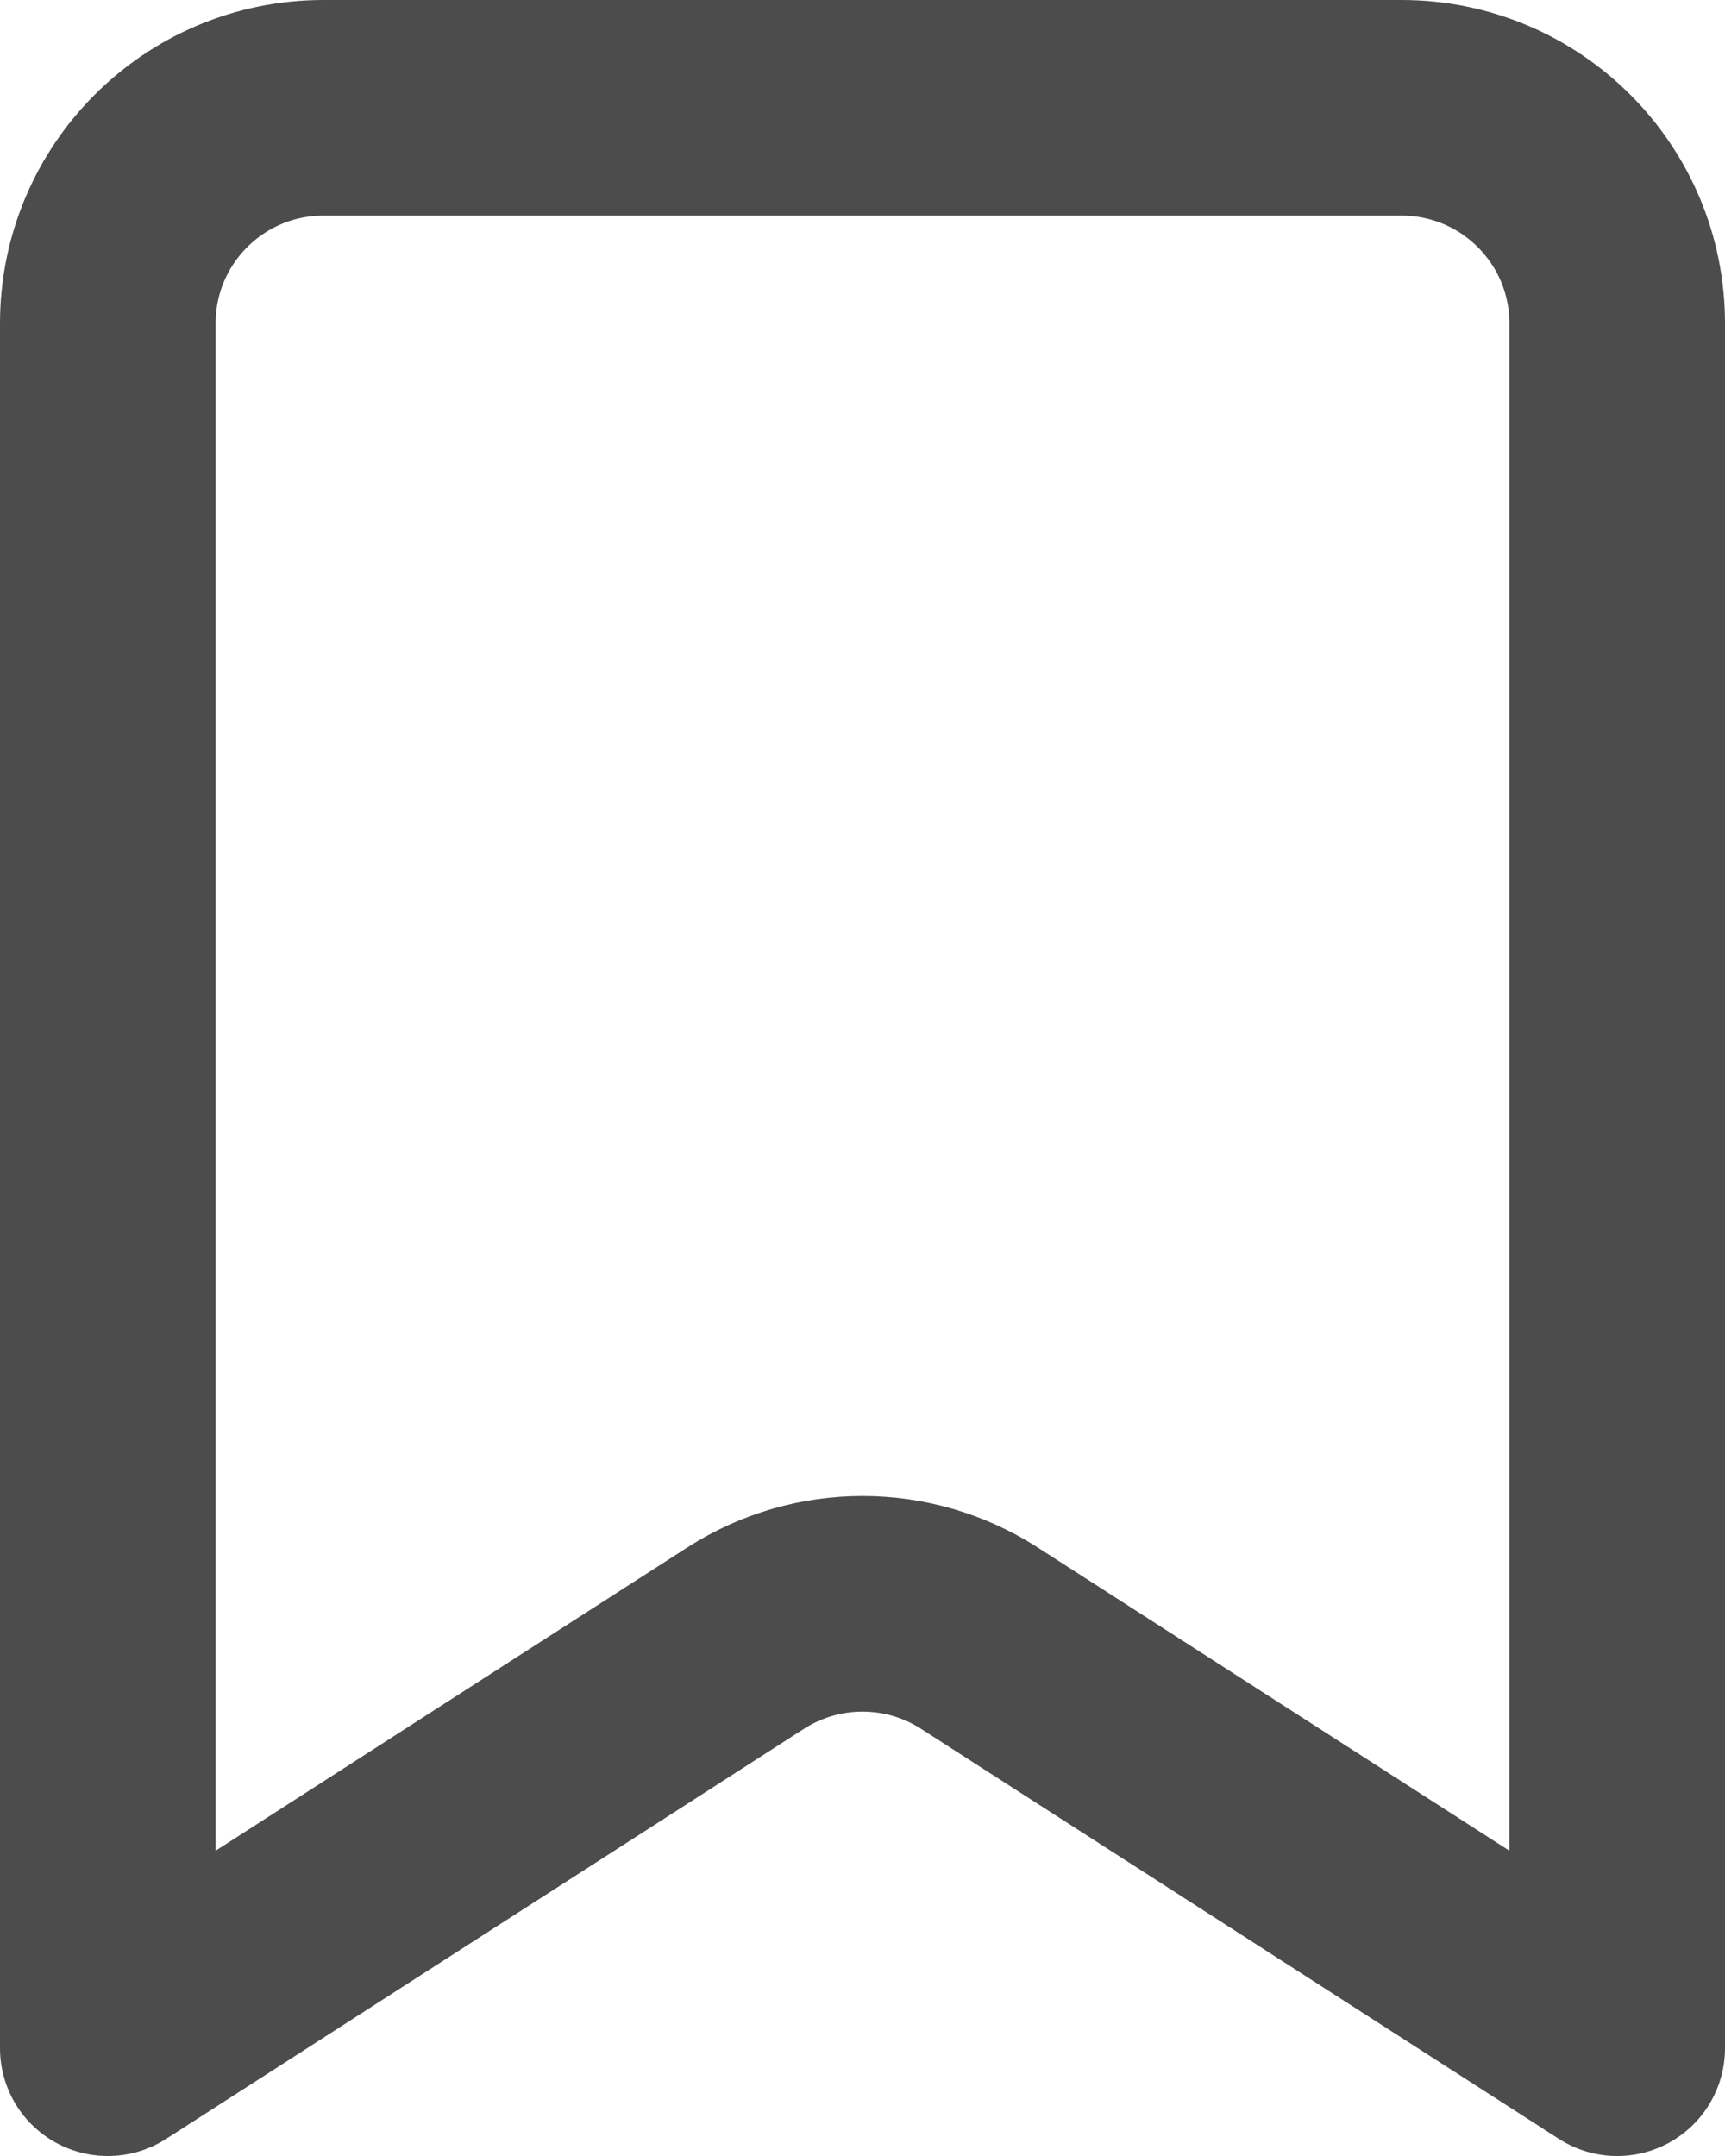 <svg width="16" height="20" viewBox="0 0 16 20" fill="none" xmlns="http://www.w3.org/2000/svg">
<path d="M1 19V3C1 1.895 1.895 1 3 1H13C14.105 1 15 1.895 15 3V19L9.082 15.195C8.423 14.772 7.577 14.772 6.918 15.195L1 19Z" stroke="#4C4C4C" stroke-width="2" stroke-linecap="round" stroke-linejoin="round"/>
</svg>

